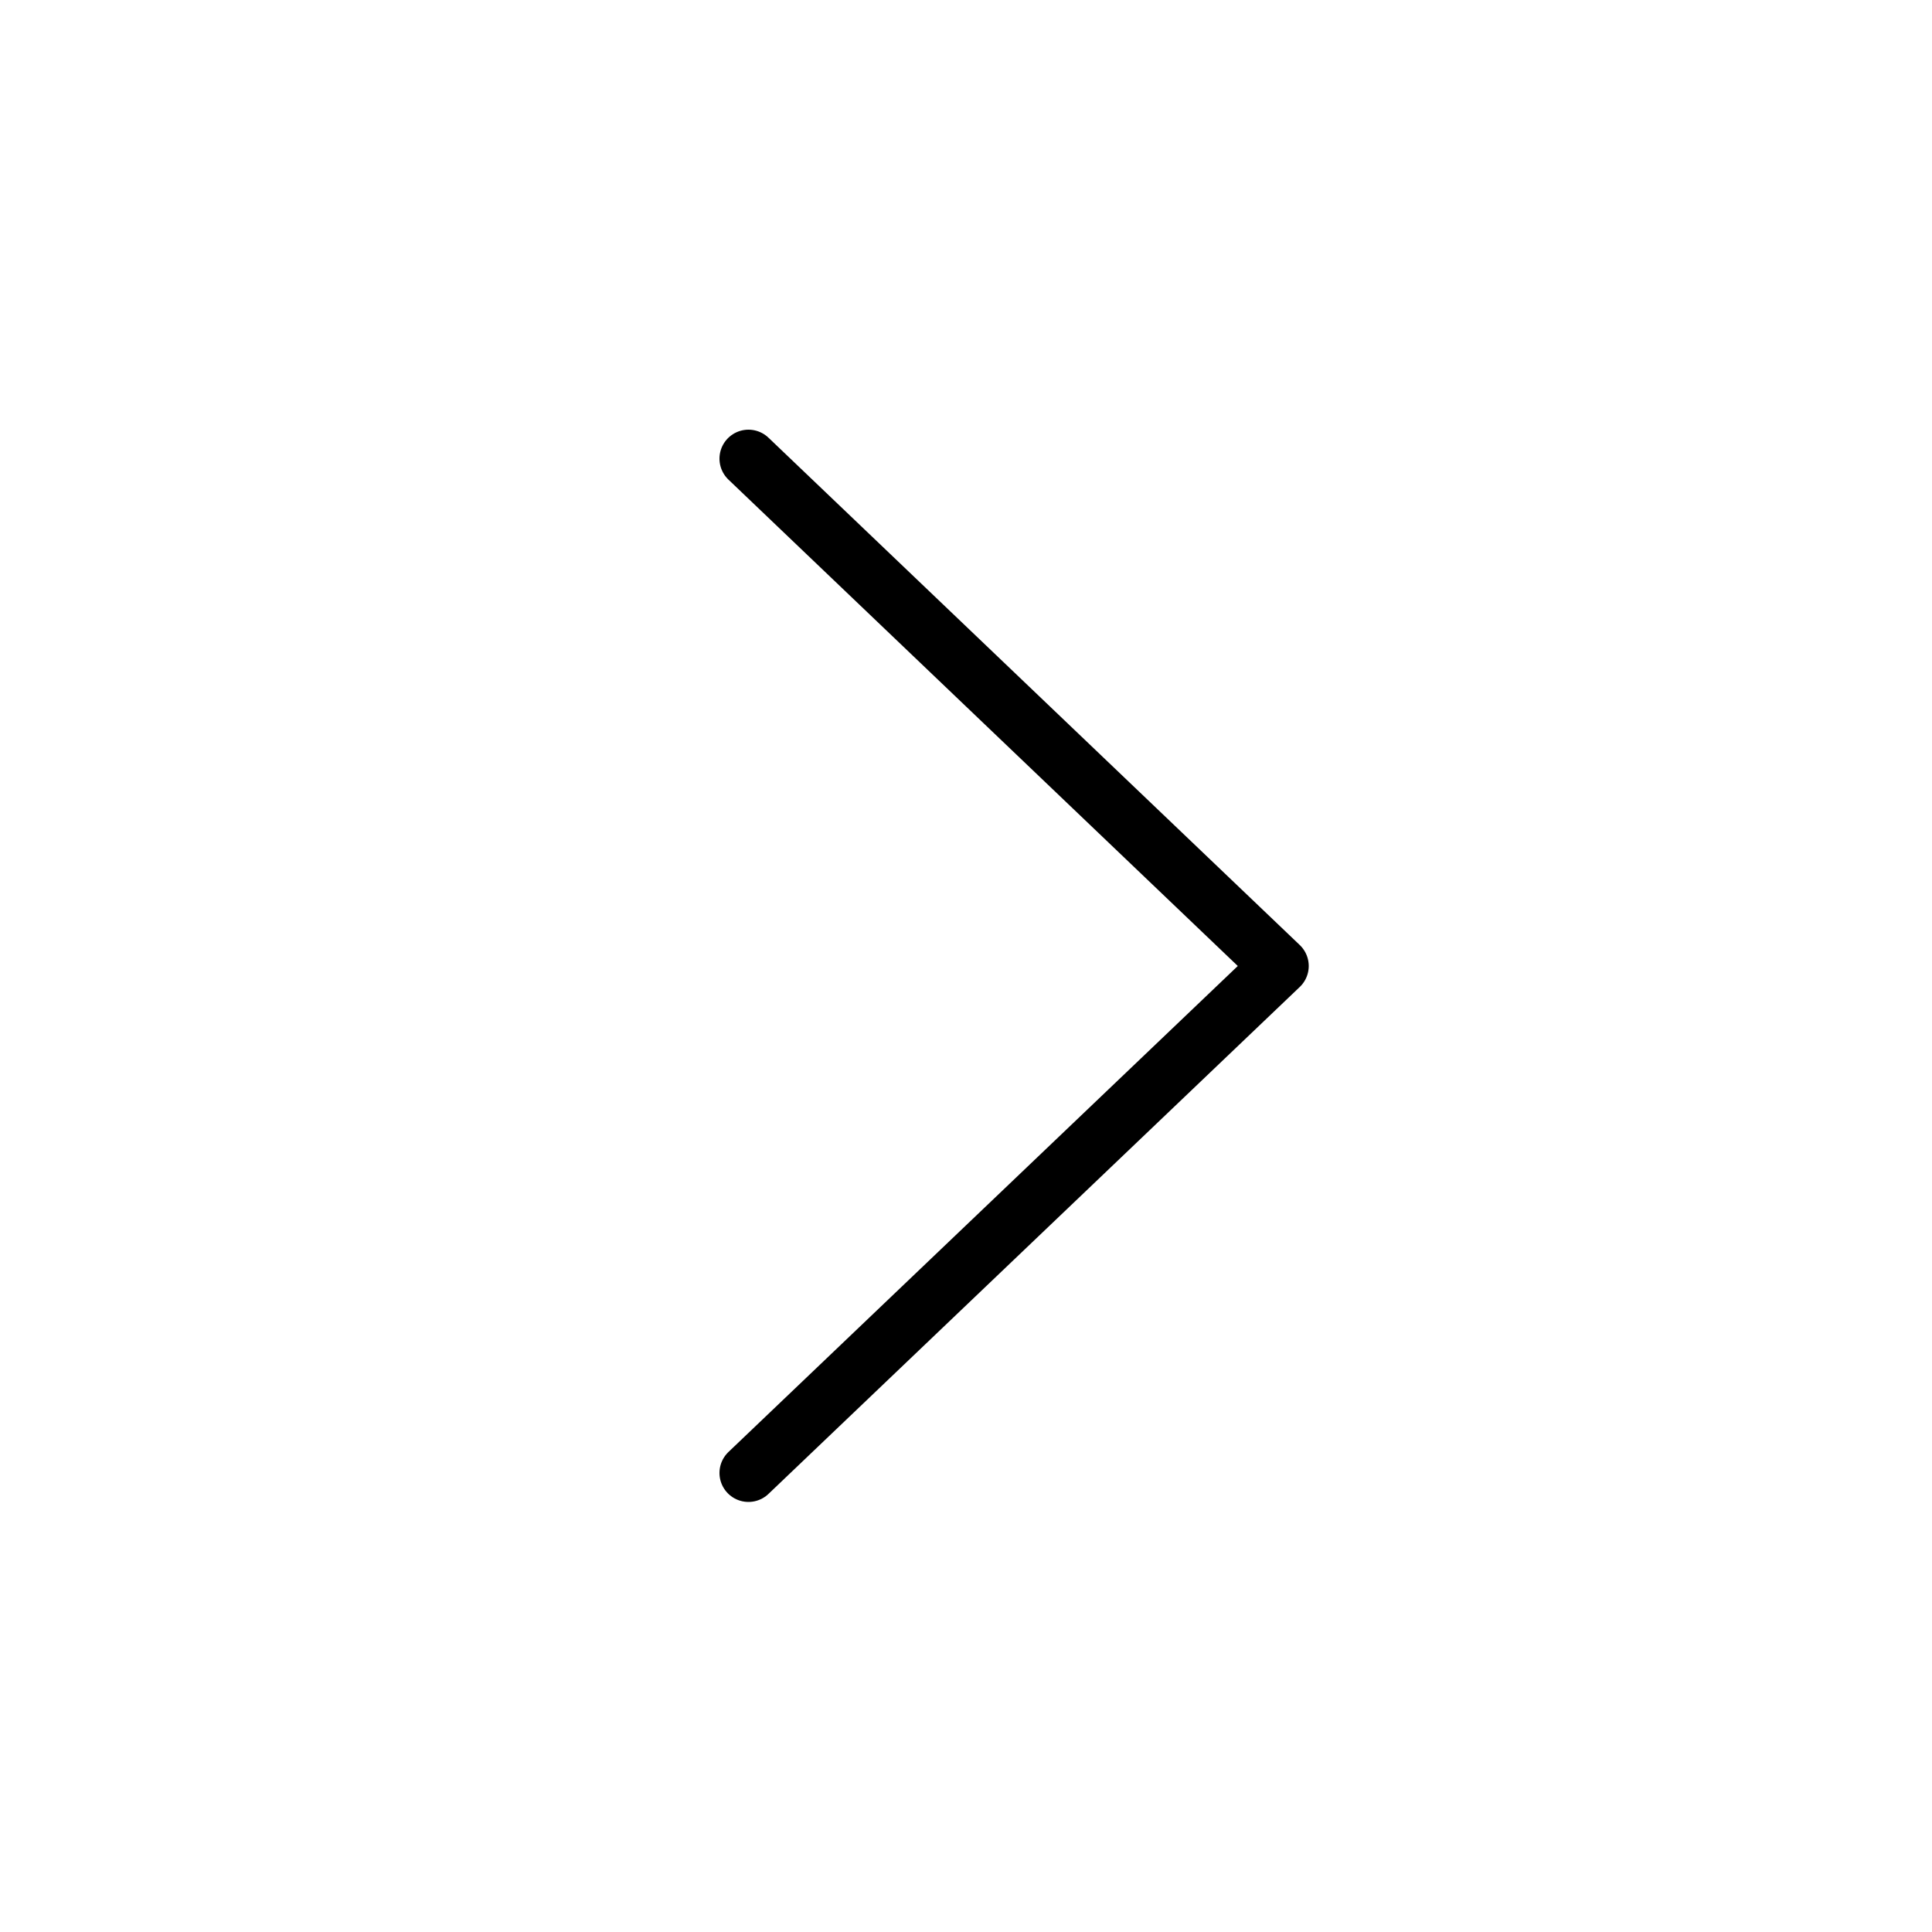 <svg width="50" height="50" viewBox="0 0 50 50" fill="none" xmlns="http://www.w3.org/2000/svg" xmlns:xlink="http://www.w3.org/1999/xlink">
	<desc>
			Created with Pixso.
	</desc>
	<defs>
		<clipPath id="clip3_118">
			<rect id="chevron-right" width="50" height="50" fill="white" fill-opacity="0"/>
		</clipPath>
	</defs>
	<g clip-path="url(#clip3_118)">
		<path id="Icon" d="M19.37 38.12L33.12 25L19.37 11.87" stroke="#000000" stroke-opacity="1" stroke-width="1.5" stroke-linejoin="round" stroke-linecap="round"/>
	</g>
</svg>
